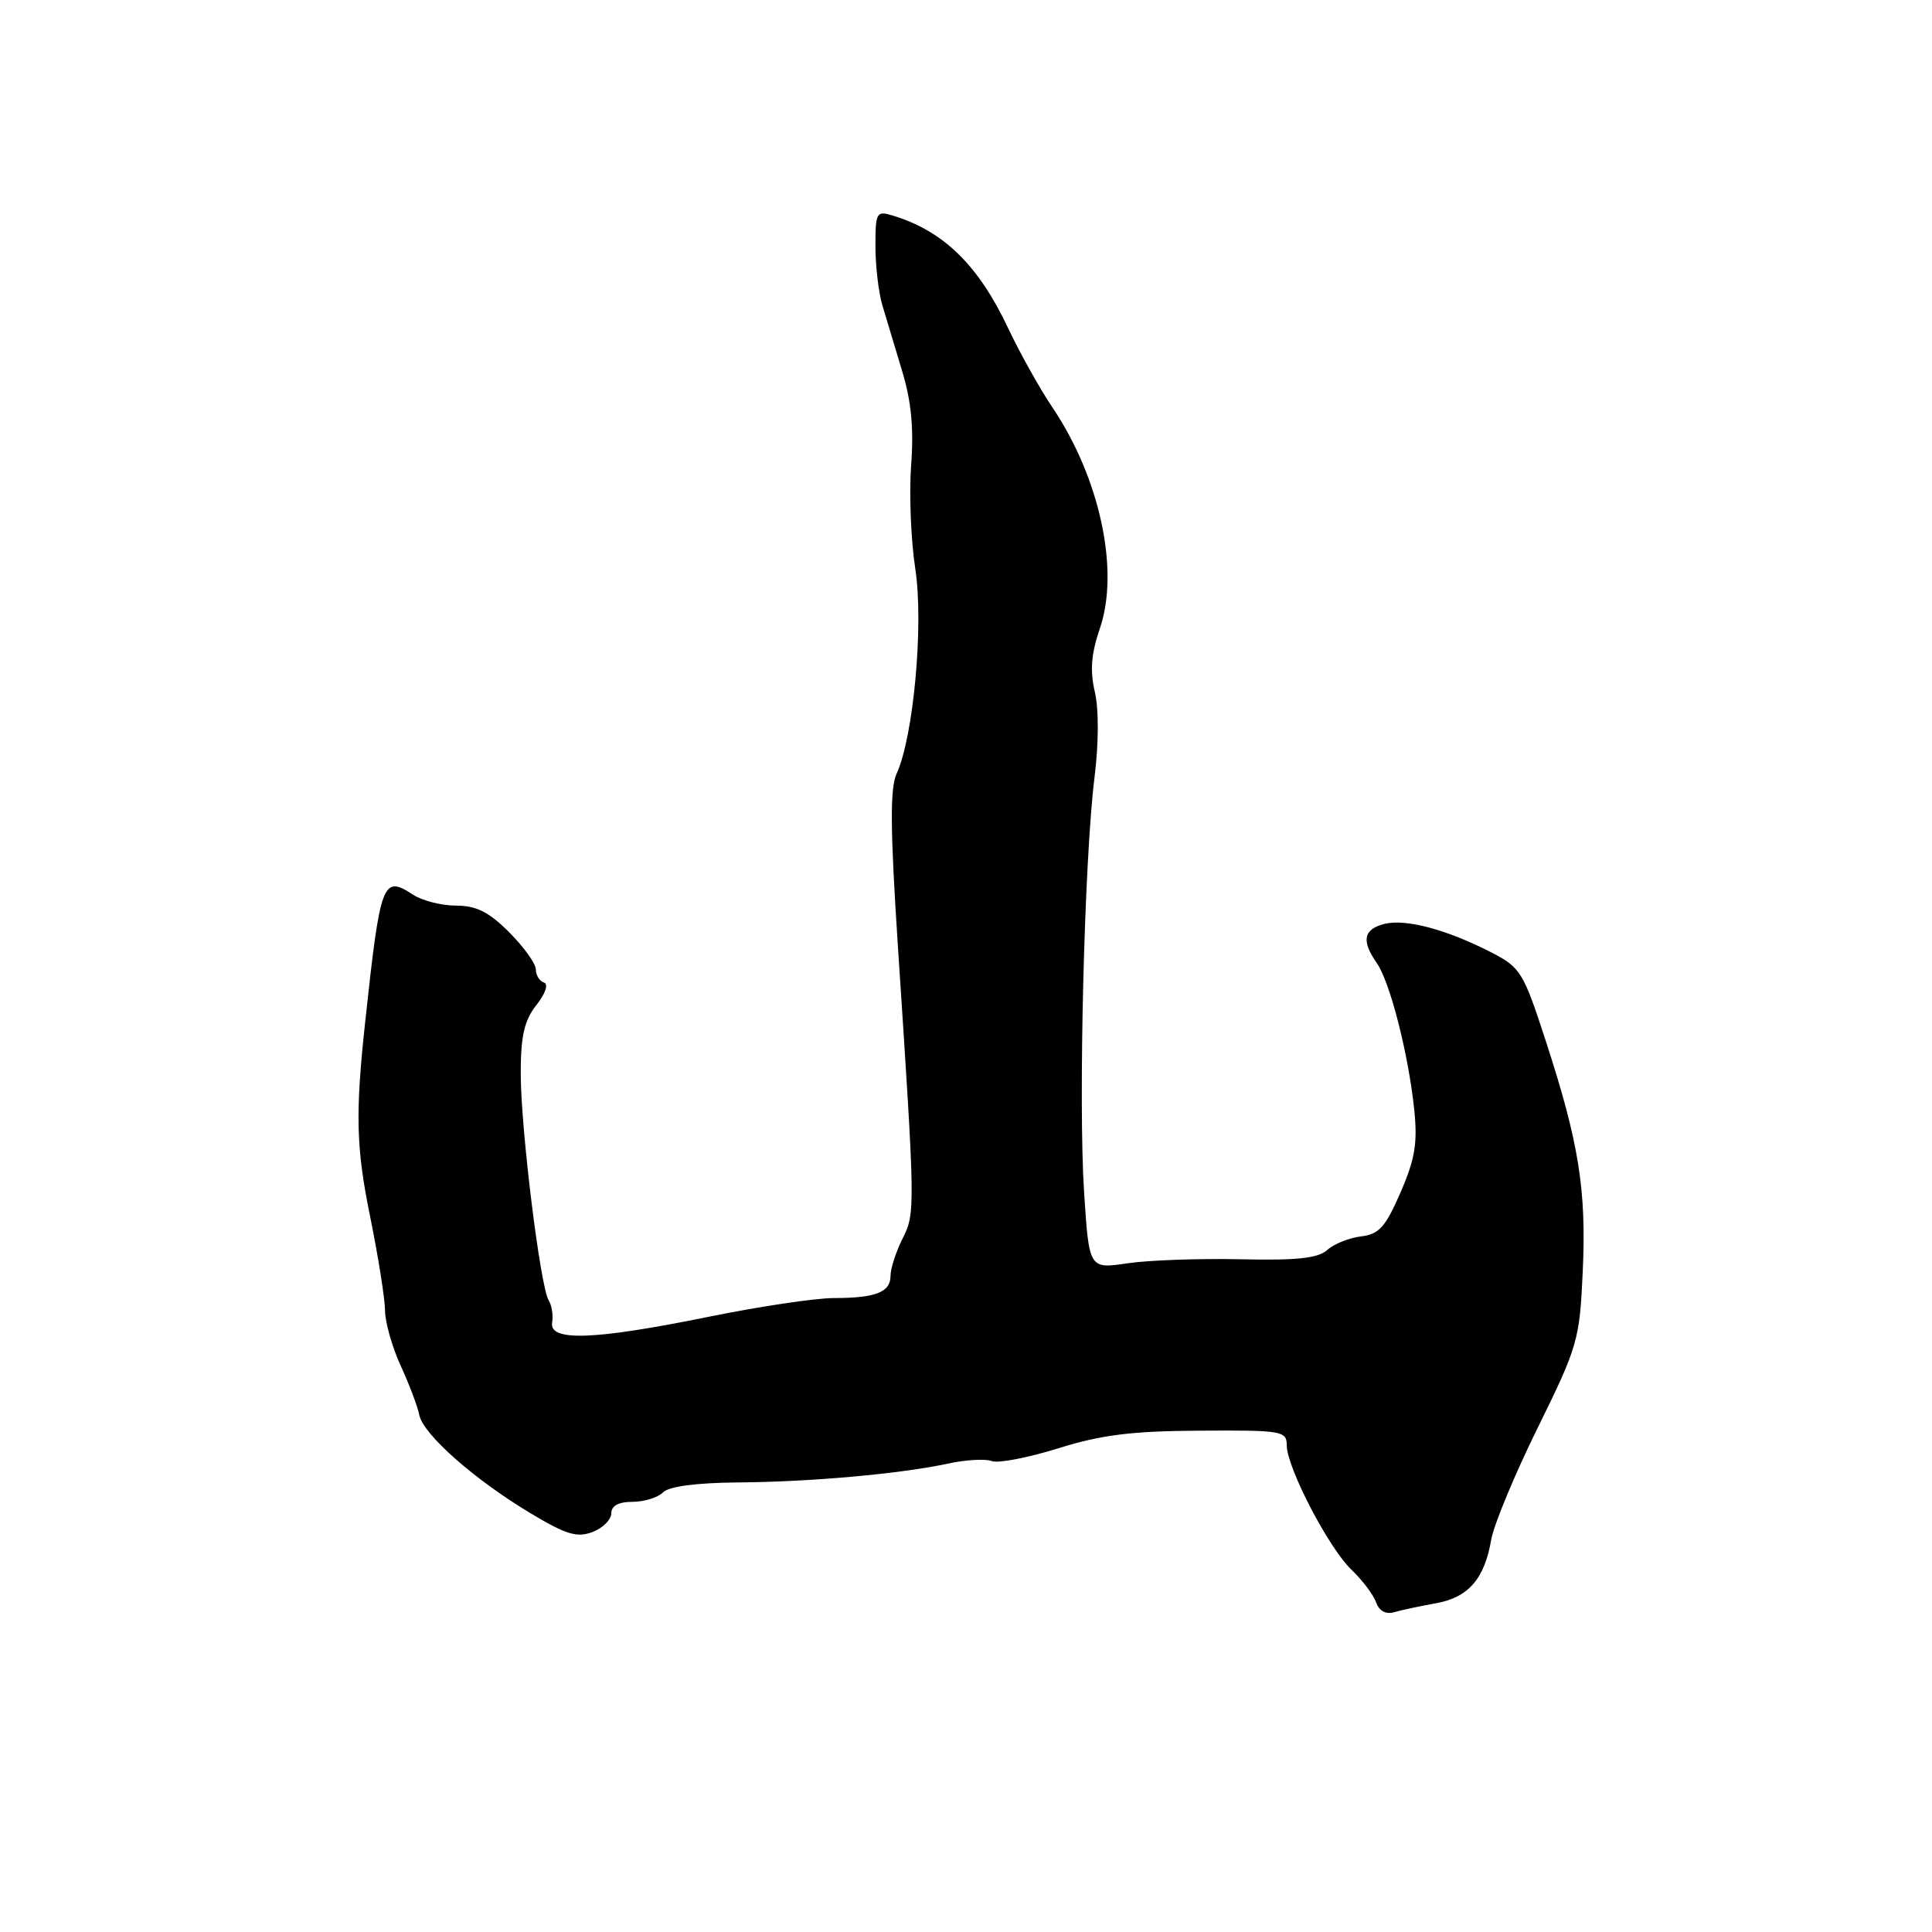 <?xml version="1.0" encoding="UTF-8" standalone="no"?>
<!DOCTYPE svg PUBLIC "-//W3C//DTD SVG 1.1//EN" "http://www.w3.org/Graphics/SVG/1.1/DTD/svg11.dtd" >
<svg xmlns="http://www.w3.org/2000/svg" xmlns:xlink="http://www.w3.org/1999/xlink" version="1.1" viewBox="0 0 256 256">
 <g >
 <path fill="currentColor"
d=" M 190.27 212.44 C 194.56 211.68 196.71 209.20 197.59 204.03 C 197.92 202.09 200.68 195.42 203.74 189.22 C 209.07 178.40 209.31 177.56 209.72 168.50 C 210.22 157.66 209.21 151.39 204.81 137.89 C 201.85 128.79 201.47 128.18 197.59 126.19 C 191.70 123.16 186.26 121.72 183.45 122.42 C 180.67 123.12 180.36 124.65 182.42 127.59 C 184.18 130.09 186.62 139.64 187.39 147.00 C 187.85 151.45 187.51 153.55 185.58 158.00 C 183.58 162.60 182.73 163.55 180.34 163.83 C 178.78 164.02 176.77 164.82 175.88 165.62 C 174.65 166.73 171.86 167.03 164.38 166.86 C 158.94 166.74 152.21 166.98 149.41 167.39 C 144.31 168.15 144.31 168.15 143.65 158.01 C 142.87 146.13 143.68 113.76 145.03 103.00 C 145.59 98.50 145.61 93.97 145.07 91.67 C 144.41 88.86 144.59 86.62 145.75 83.23 C 148.37 75.55 145.73 63.31 139.46 54.00 C 137.79 51.52 135.15 46.80 133.59 43.50 C 129.64 35.11 125.01 30.59 118.25 28.55 C 116.14 27.91 116.00 28.15 116.00 32.61 C 116.00 35.22 116.41 38.74 116.91 40.43 C 117.41 42.12 118.59 46.04 119.53 49.14 C 120.75 53.14 121.10 56.76 120.73 61.64 C 120.45 65.41 120.70 71.59 121.28 75.36 C 122.41 82.73 121.06 97.59 118.80 102.53 C 117.92 104.48 117.96 109.83 118.97 125.29 C 121.29 160.45 121.30 160.70 119.58 164.15 C 118.71 165.89 118.00 168.09 118.00 169.05 C 118.00 171.23 116.03 172.00 110.47 172.00 C 108.07 172.00 100.57 173.12 93.80 174.50 C 78.75 177.56 72.75 177.78 73.16 175.25 C 73.32 174.29 73.12 172.97 72.71 172.32 C 71.59 170.54 69.00 149.51 69.00 142.22 C 69.00 137.26 69.47 135.22 71.07 133.18 C 72.29 131.64 72.70 130.40 72.07 130.19 C 71.48 129.99 71.00 129.21 71.00 128.45 C 71.00 127.69 69.41 125.48 67.47 123.53 C 64.77 120.83 63.11 120.00 60.43 120.00 C 58.51 120.00 55.93 119.34 54.71 118.54 C 50.71 115.92 50.40 116.75 48.38 135.50 C 47.07 147.59 47.19 152.11 49.03 161.13 C 50.11 166.46 51.01 172.09 51.02 173.66 C 51.03 175.22 51.97 178.53 53.11 181.00 C 54.24 183.47 55.35 186.40 55.56 187.50 C 56.06 190.05 62.85 196.05 70.26 200.49 C 75.00 203.34 76.45 203.78 78.51 203.00 C 79.88 202.48 81.00 201.36 81.00 200.52 C 81.00 199.52 81.96 199.00 83.80 199.00 C 85.34 199.00 87.16 198.44 87.85 197.75 C 88.65 196.95 92.26 196.48 97.80 196.43 C 107.50 196.36 119.33 195.29 125.69 193.92 C 128.00 193.42 130.57 193.28 131.41 193.60 C 132.25 193.92 136.21 193.16 140.22 191.91 C 145.94 190.12 149.97 189.62 159.00 189.57 C 169.86 189.50 170.50 189.61 170.50 191.50 C 170.50 194.44 176.05 205.11 179.08 208.00 C 180.52 209.38 181.99 211.32 182.34 212.32 C 182.75 213.47 183.63 213.95 184.75 213.62 C 185.71 213.34 188.20 212.81 190.27 212.44 Z "/>
</g>
</svg>